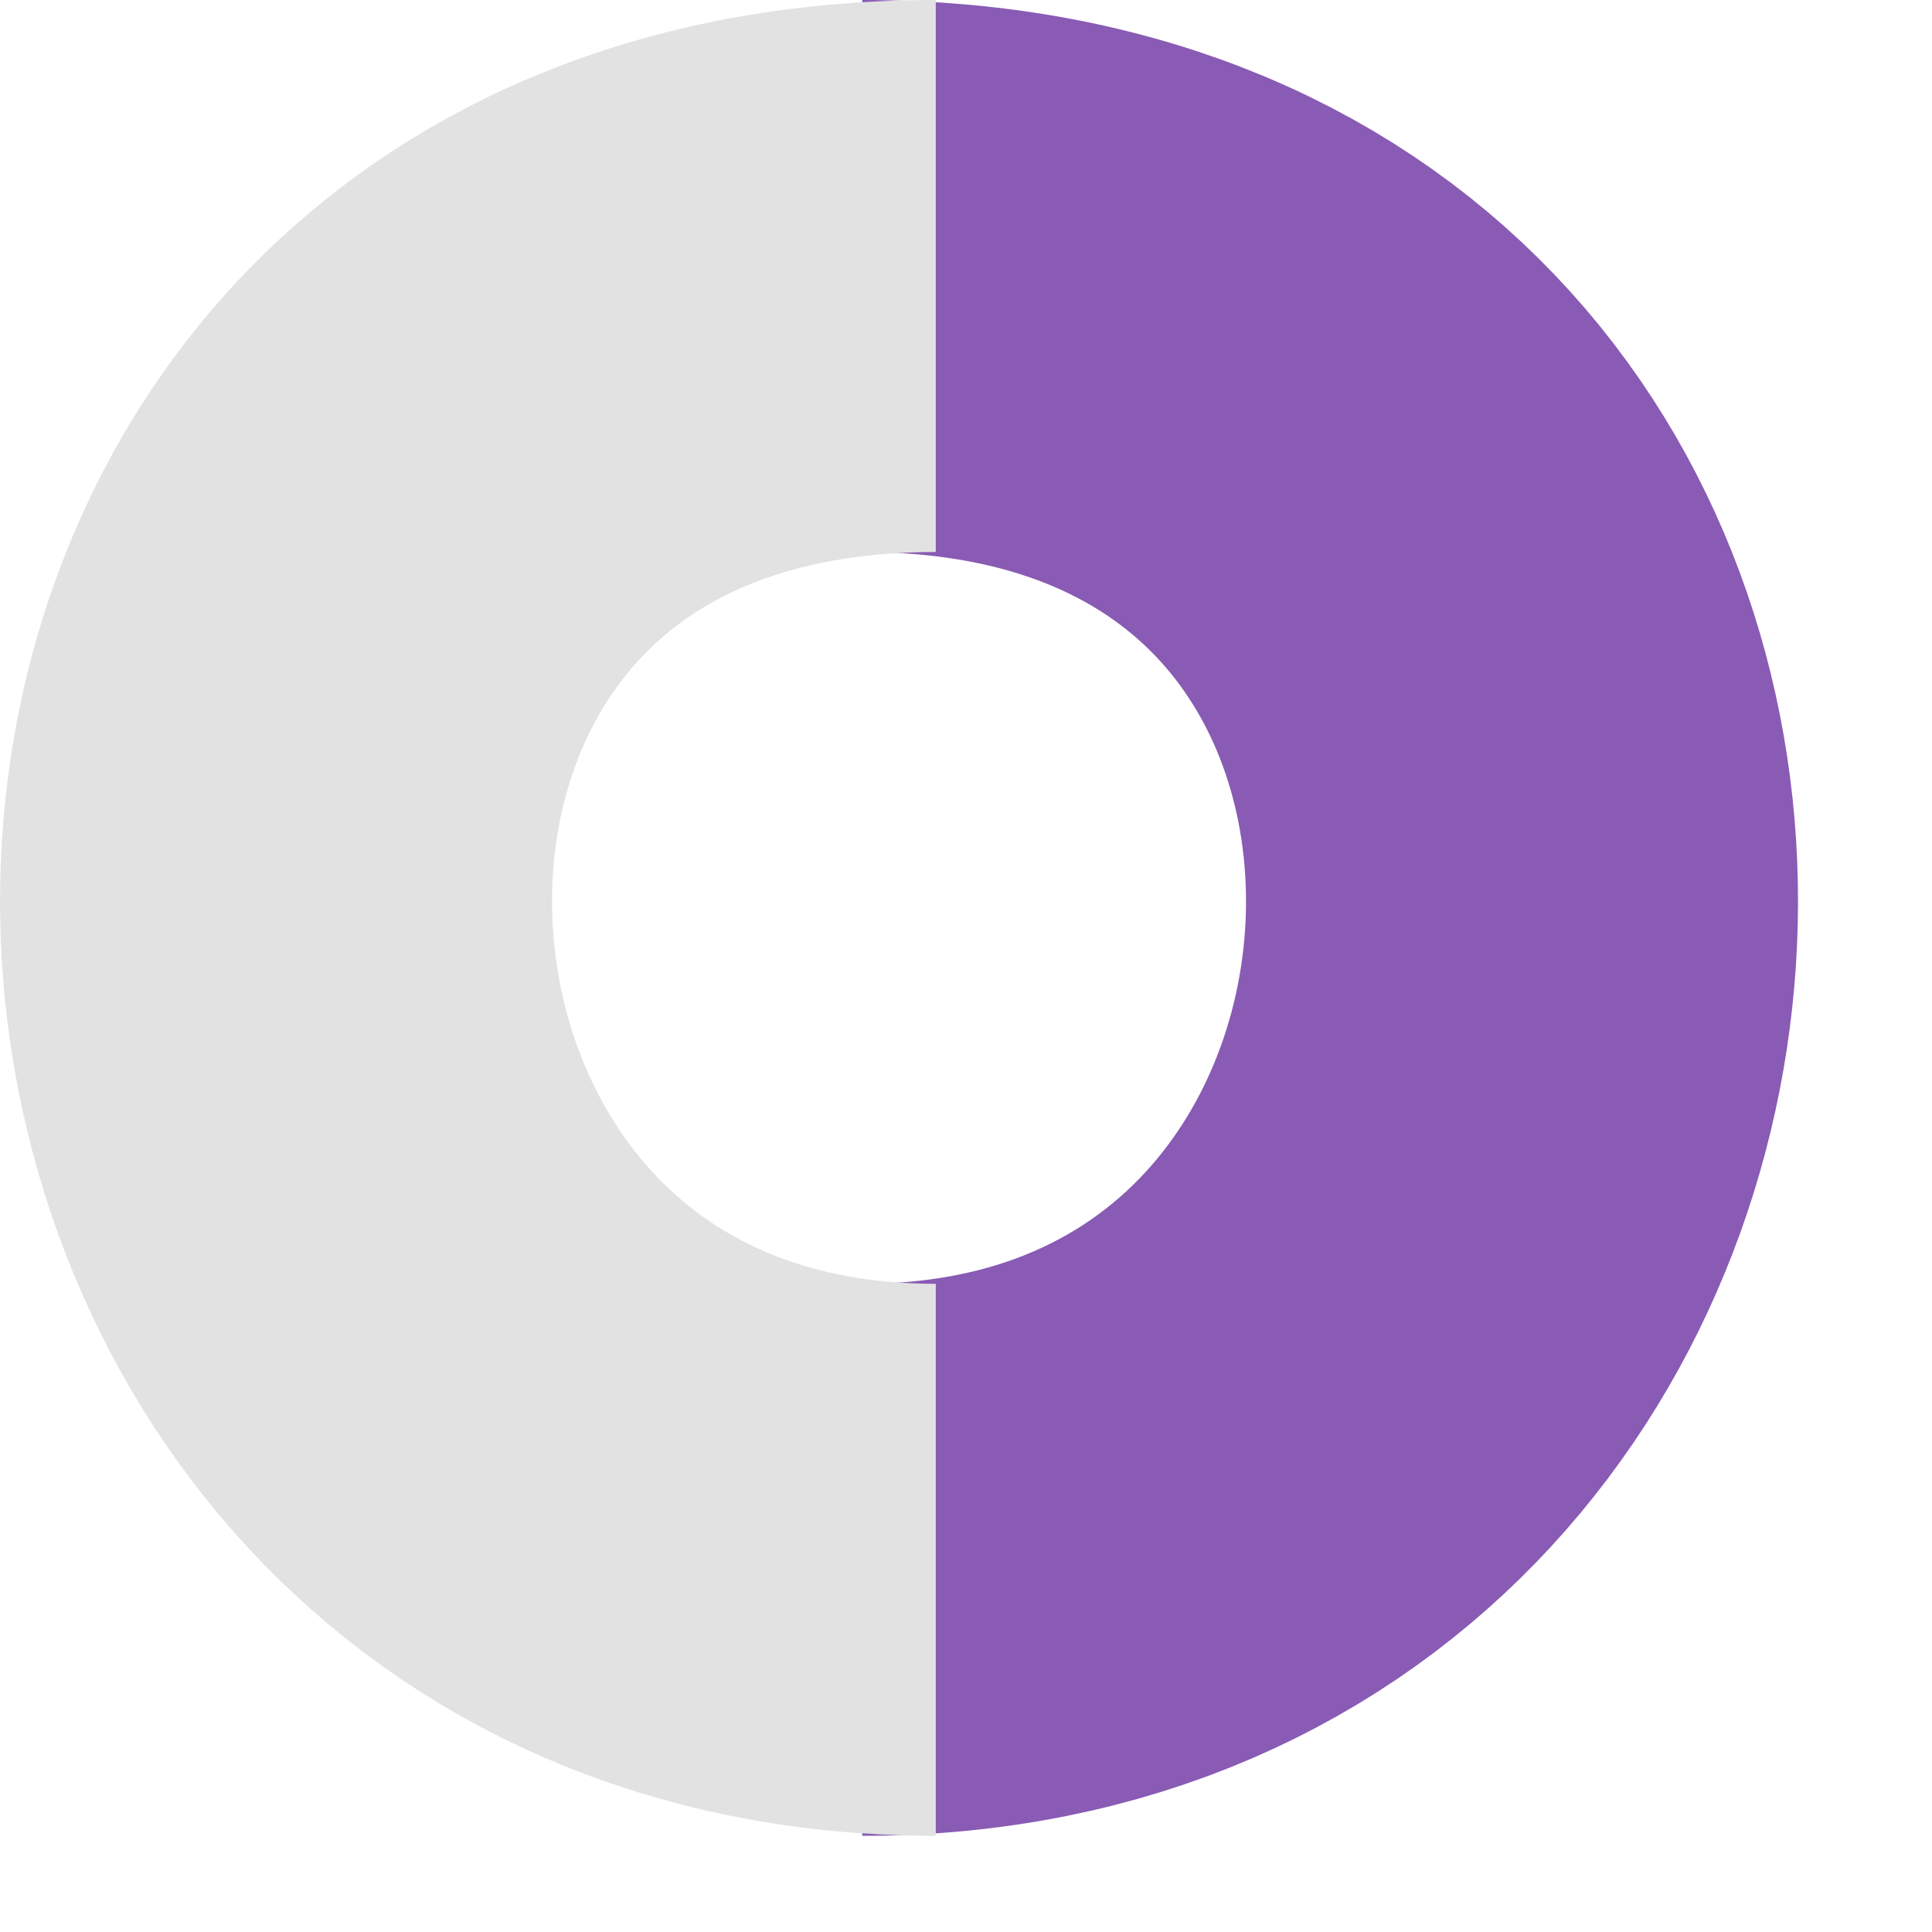 <svg width="14" height="14" viewBox="0 0 14 14" fill="none" xmlns="http://www.w3.org/2000/svg">
<path d="M6.248 2C12.841 2 12.401 11.303 6.248 11.303" stroke="#895BB4" stroke-width="4"/>
<path d="M6.781 2C0.189 2 0.628 11.303 6.781 11.303" stroke="#E2E2E2" stroke-width="4"/>
</svg>

